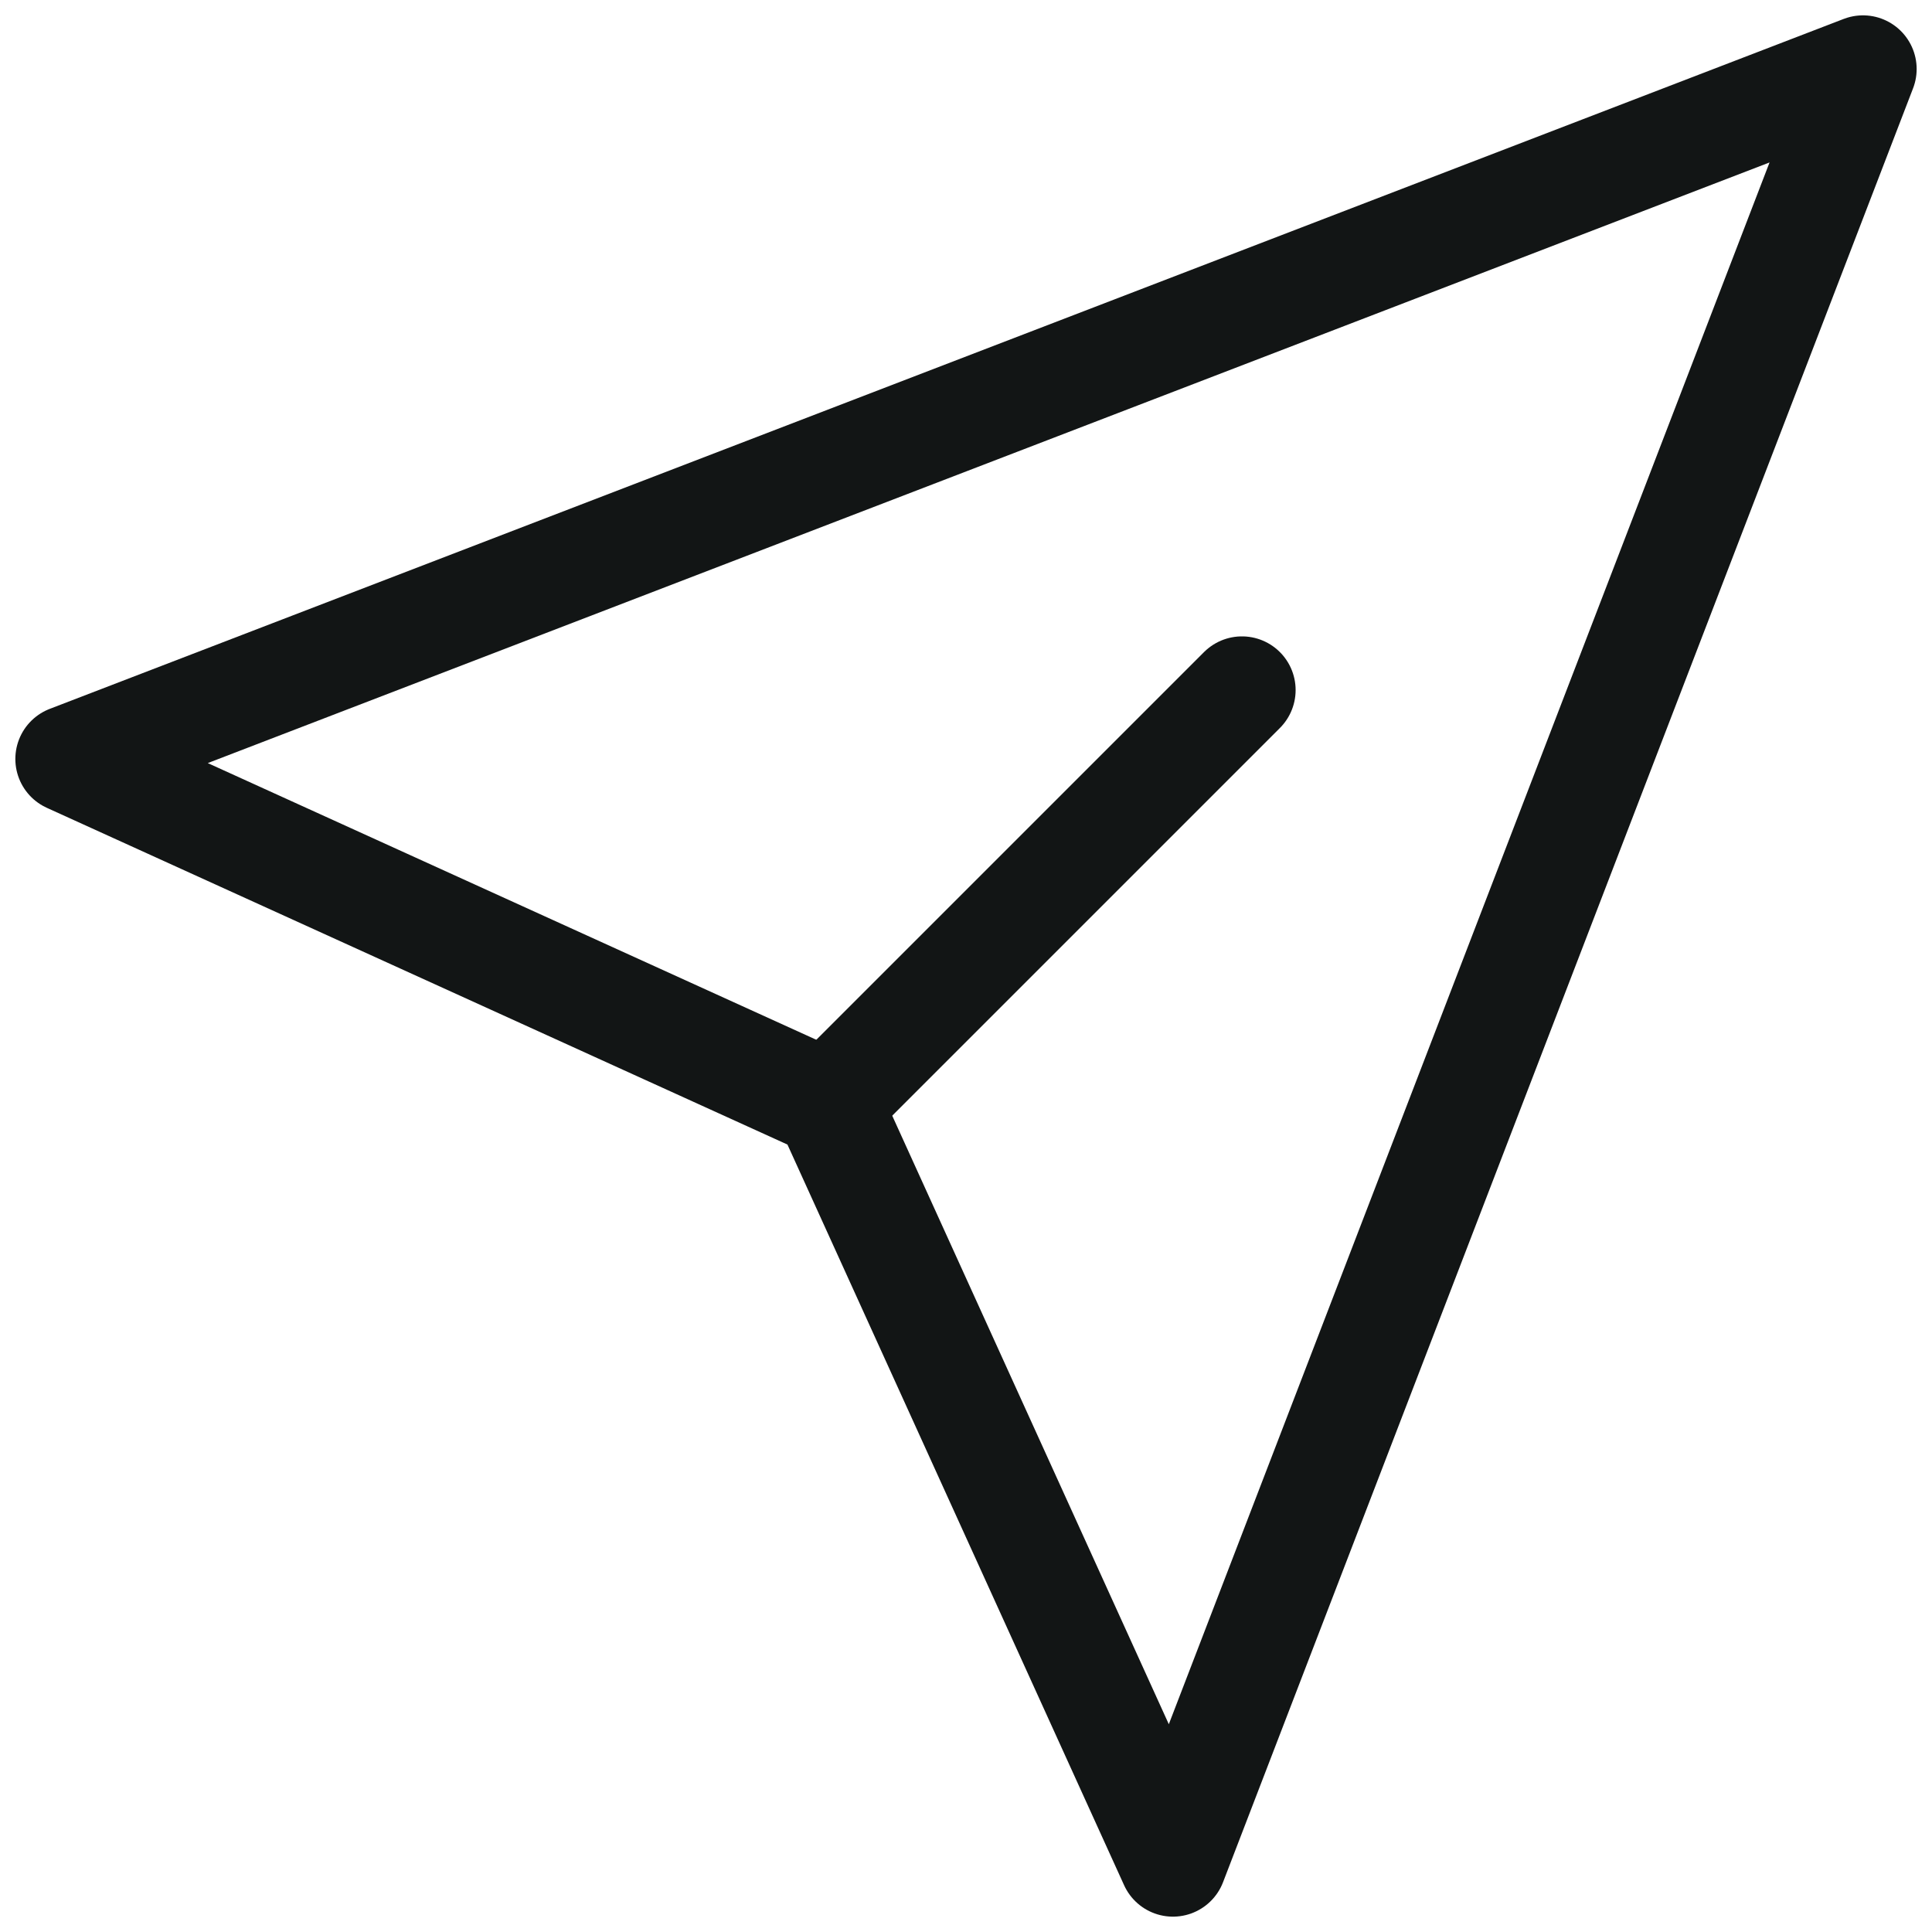 <svg width="18" height="18" viewBox="0 0 18 18" fill="none" xmlns="http://www.w3.org/2000/svg">
<path d="M7.714 10.286L0.643 7.071L17.357 0.643L10.928 17.357L7.714 10.286Z" stroke="#121515" stroke-linecap="round" stroke-linejoin="round"/>
<path d="M7.714 10.286L11.571 6.429" stroke="#121515" stroke-linecap="round" stroke-linejoin="round"/>
</svg>
